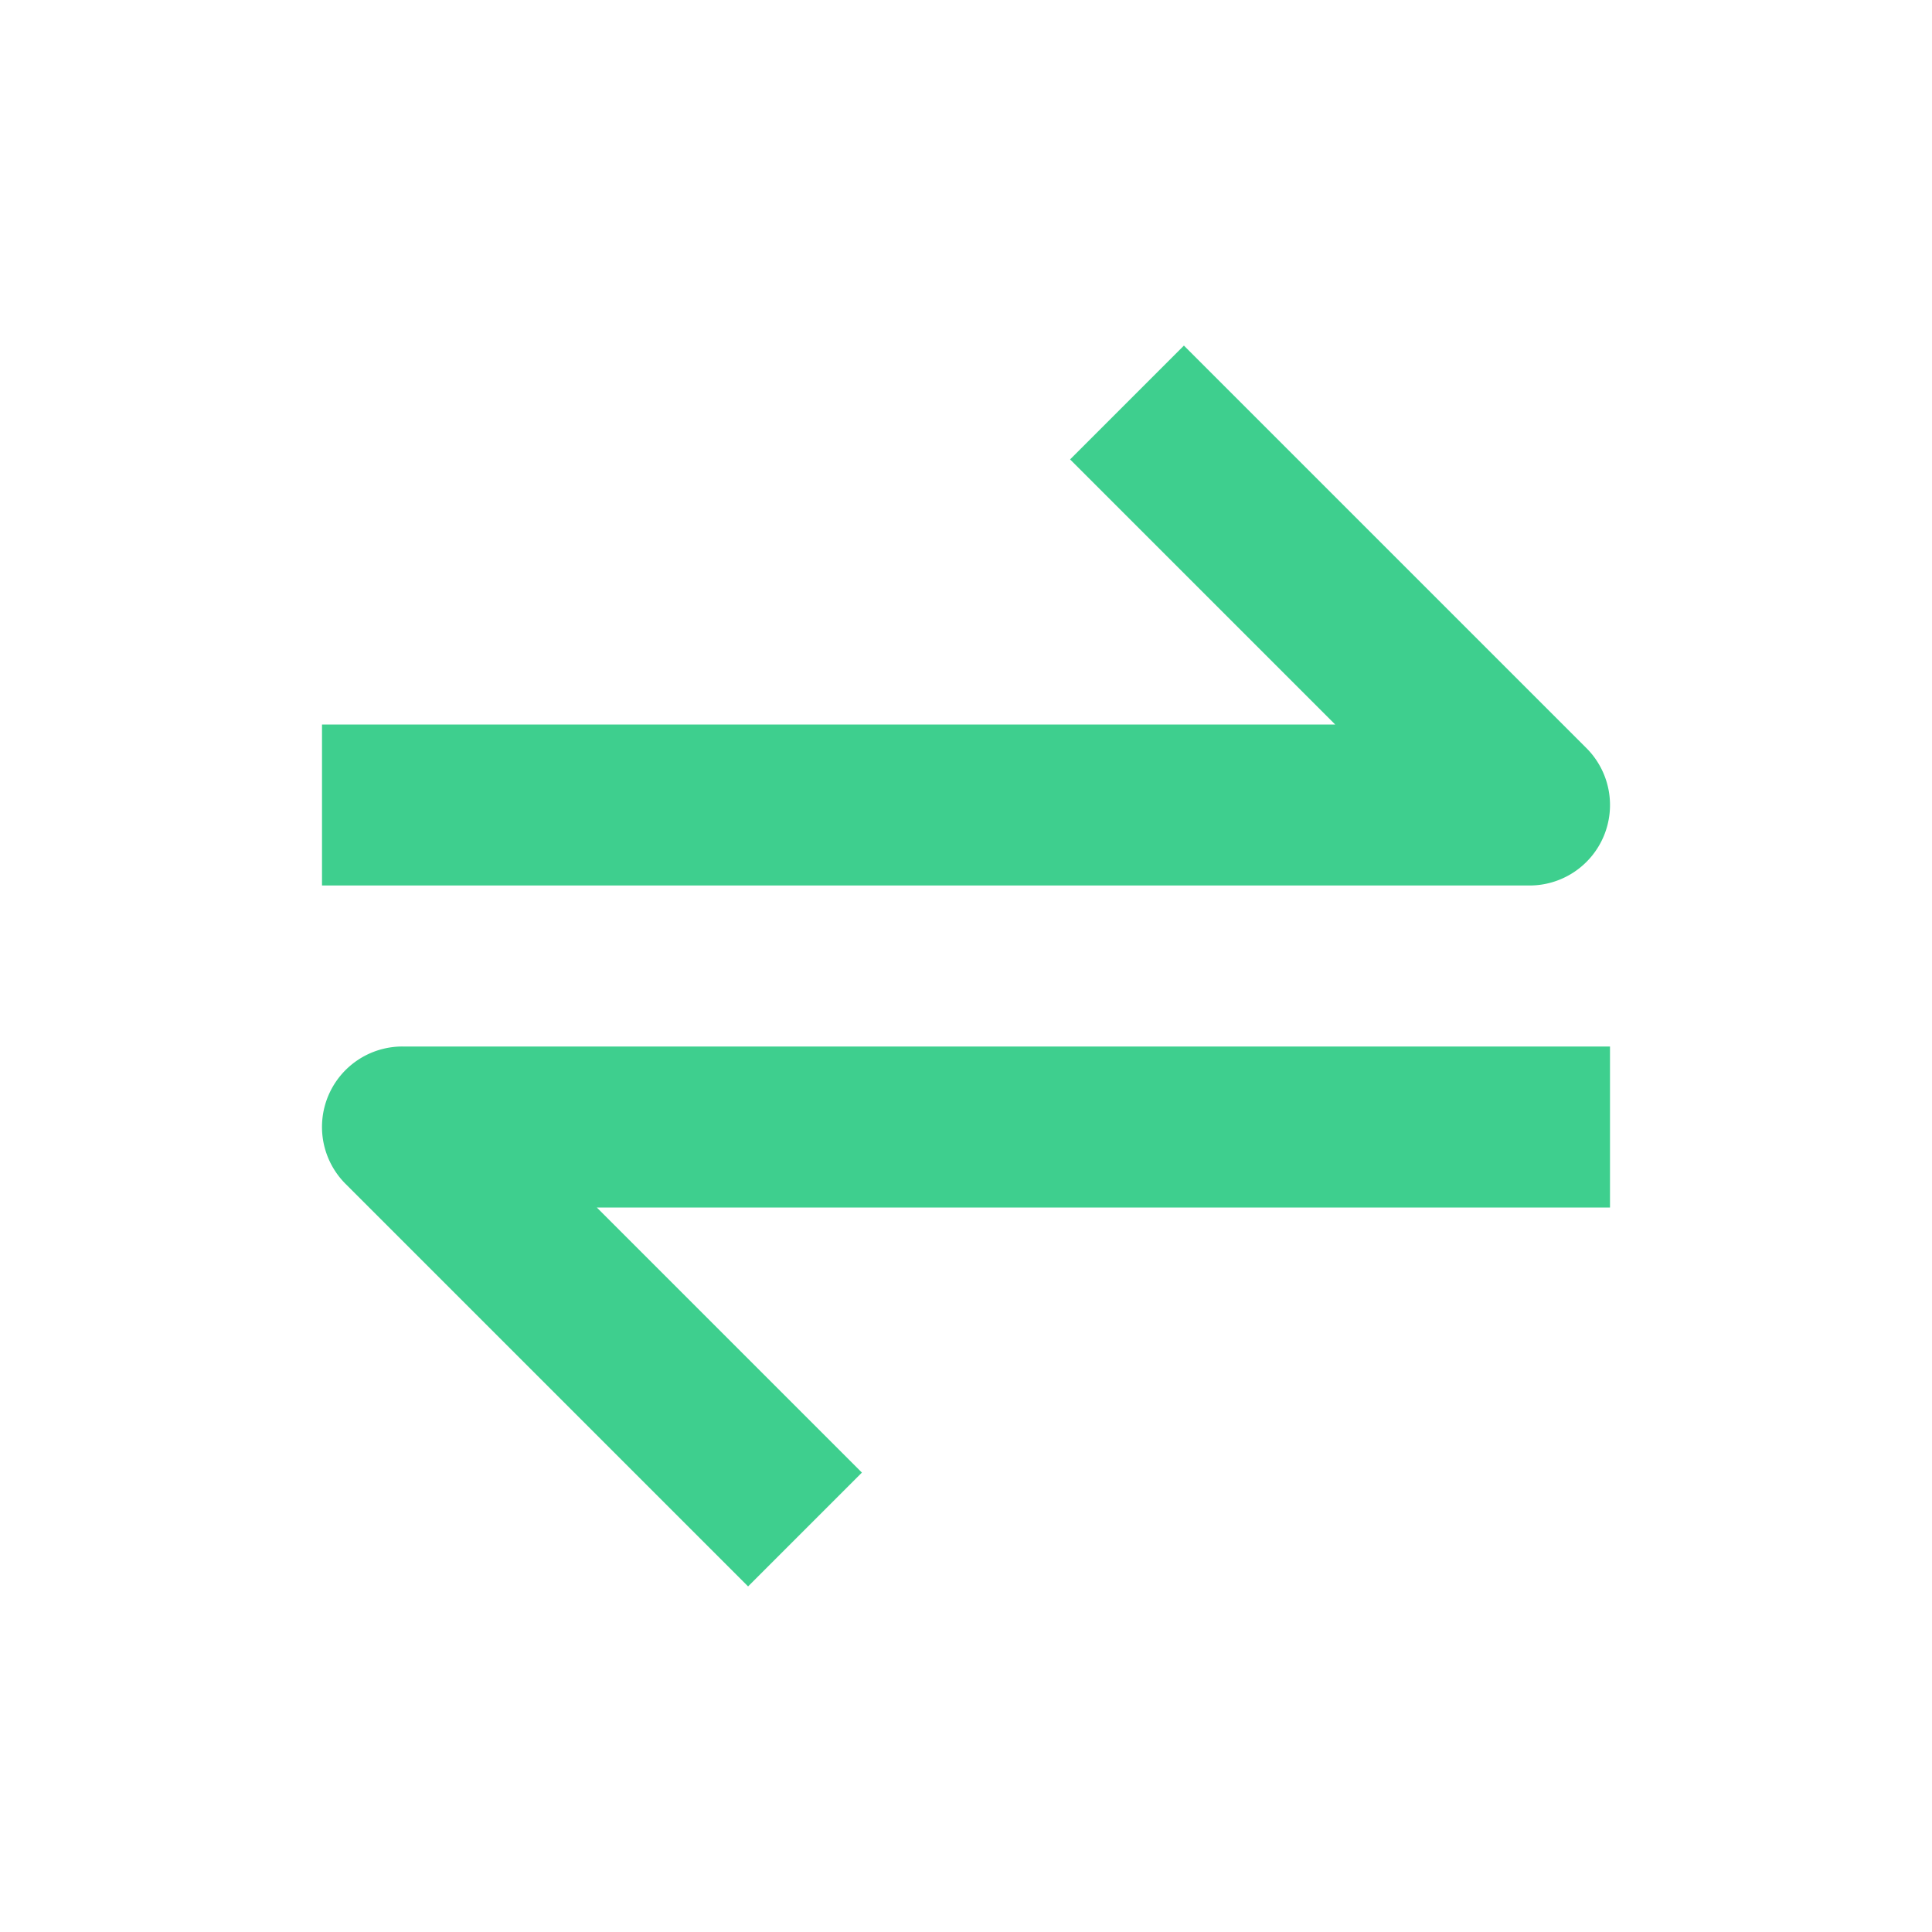 <svg xmlns="http://www.w3.org/2000/svg" width="24" height="24" viewBox="0 0 24 24" style="fill: rgba(62, 207, 142, 1);transform: ;msFilter:;"><path d="M19.924 10.383a1 1 0 0 0-.217-1.09l-5-5-1.414 1.414L16.586 9H4v2h15a1 1 0 0 0 .924-.617zM4.076 13.617a1 1 0 0 0 .217 1.09l5 5 1.414-1.414L7.414 15H20v-2H5a.999.999 0 0 0-.924.617z"></path></svg>
